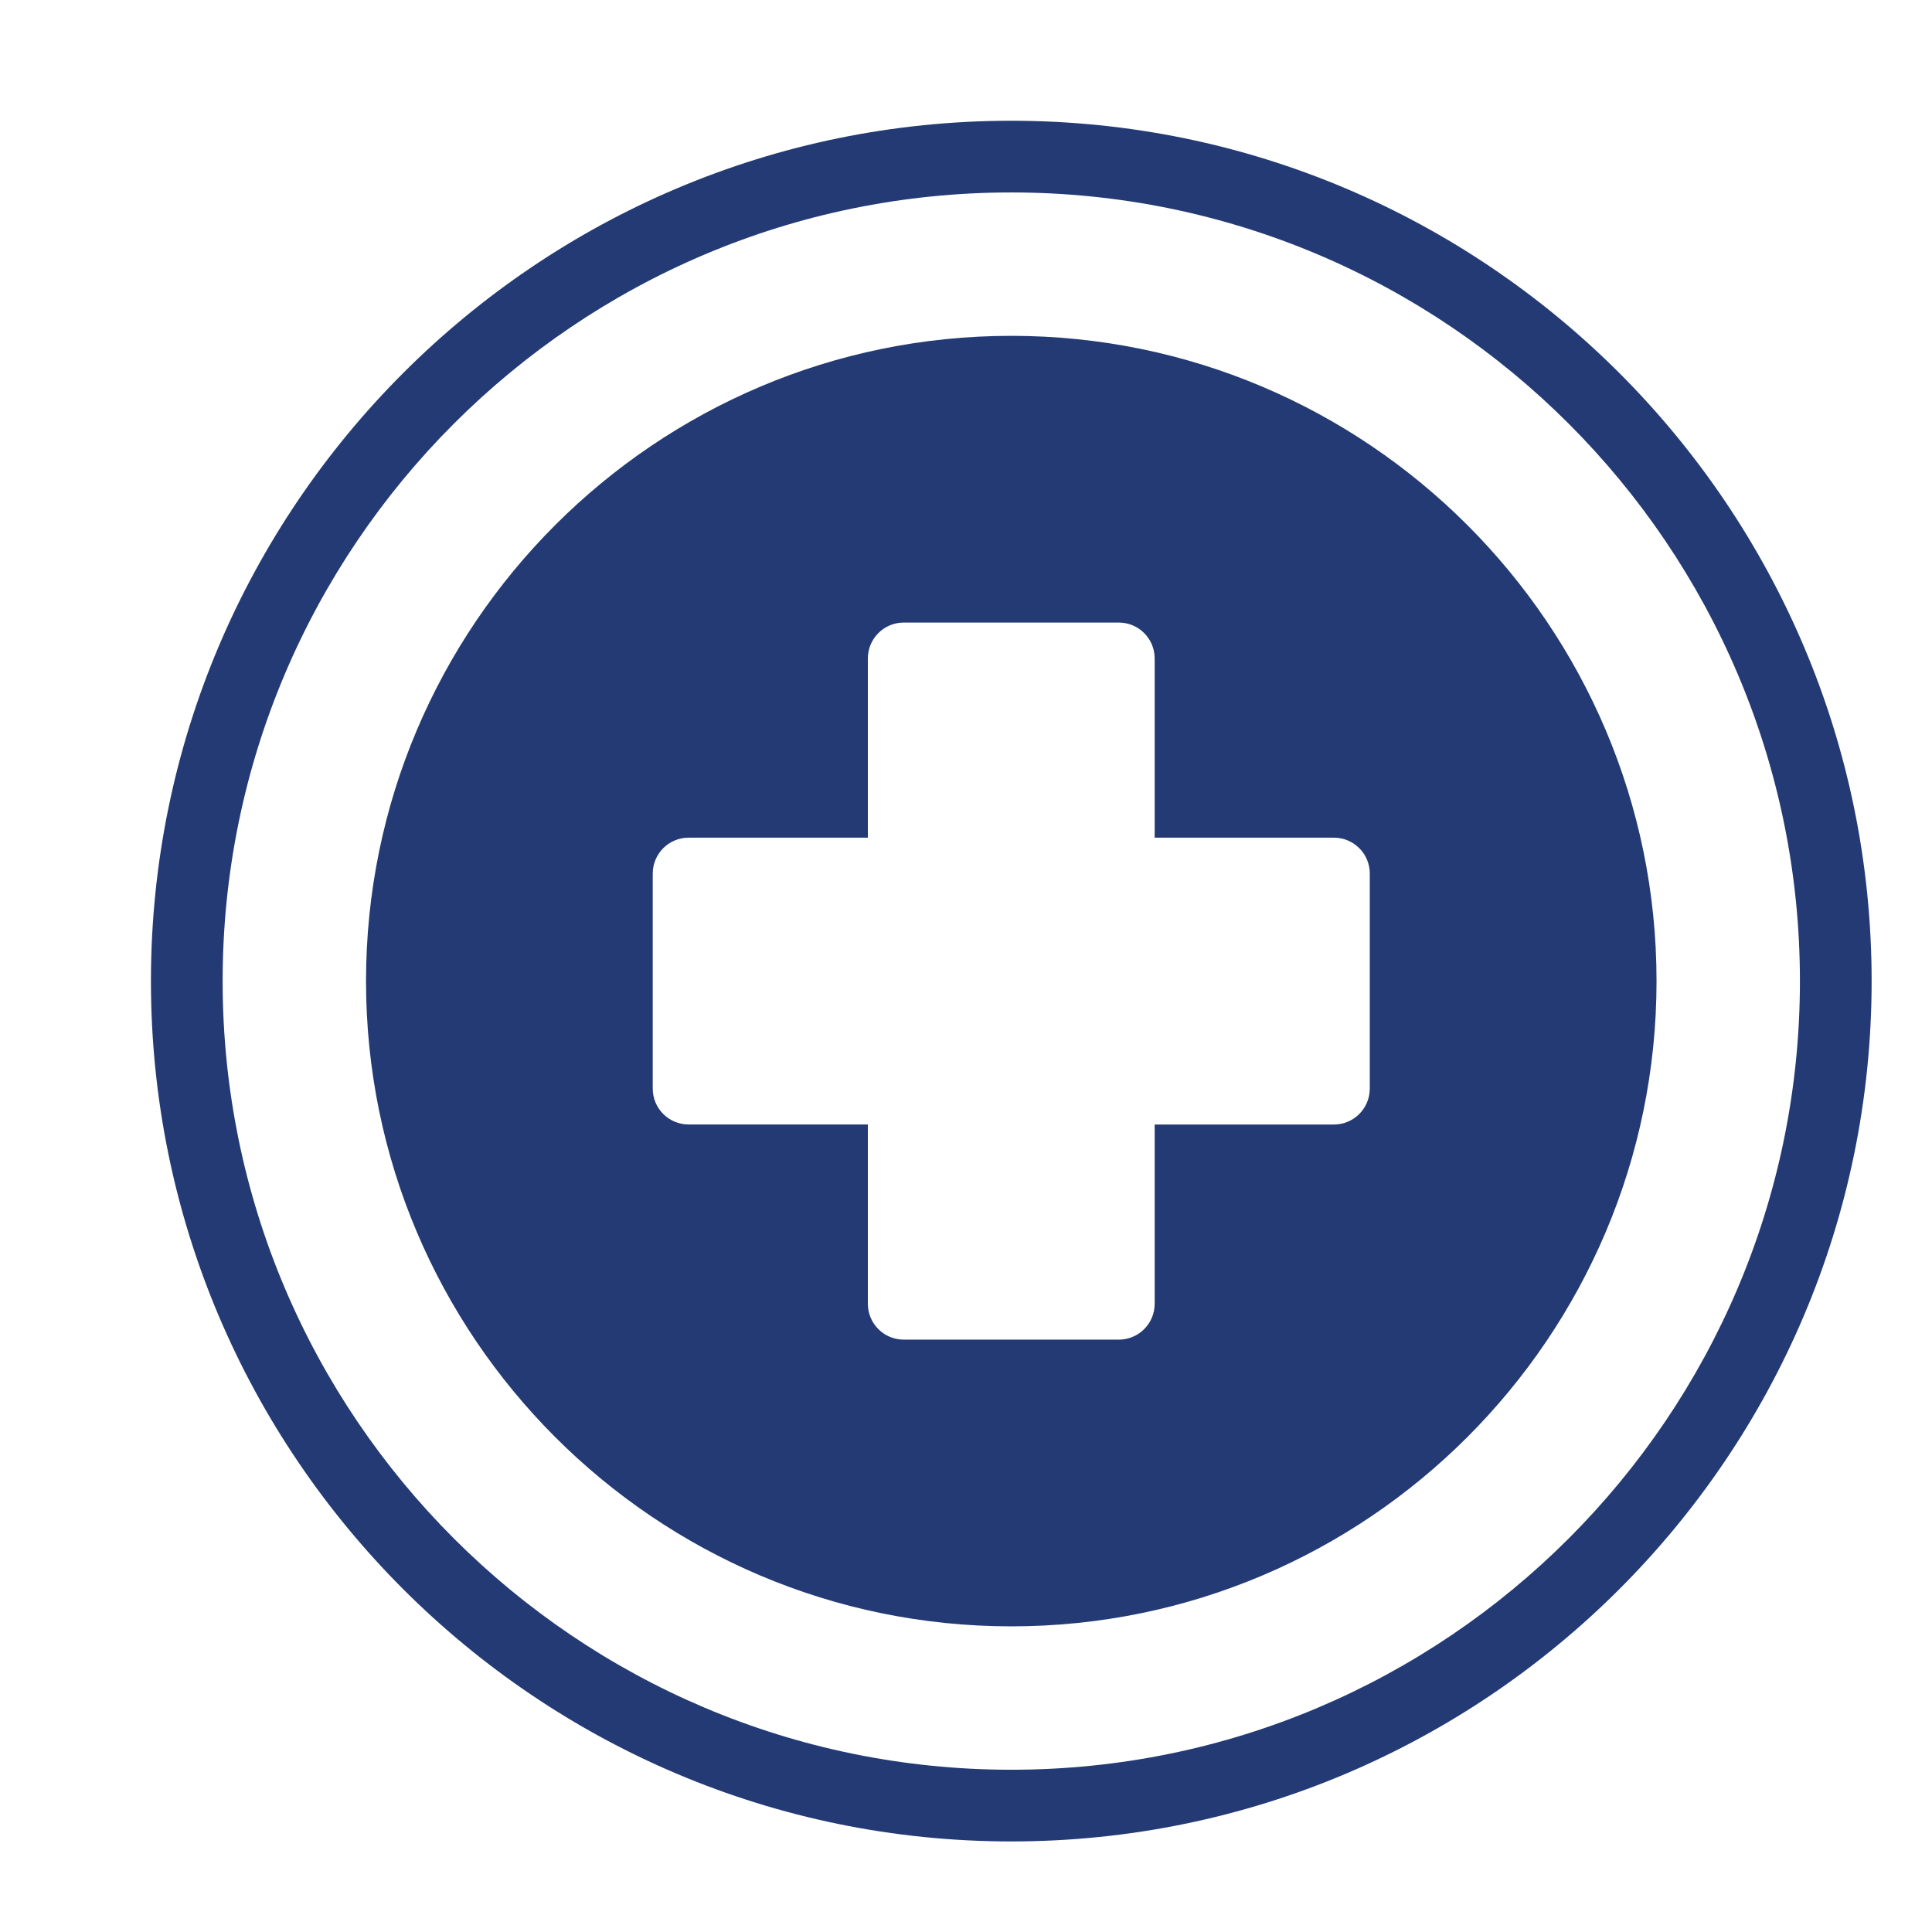 <?xml version="1.0" encoding="utf-8"?>
<!-- Generator: Adobe Illustrator 15.0.0, SVG Export Plug-In . SVG Version: 6.00 Build 0)  -->
<!DOCTYPE svg PUBLIC "-//W3C//DTD SVG 1.1//EN" "http://www.w3.org/Graphics/SVG/1.1/DTD/svg11.dtd">
<svg version="1.1" id="Layer_1" xmlns="http://www.w3.org/2000/svg" xmlns:xlink="http://www.w3.org/1999/xlink" x="0px" y="0px"
	 width="64px" height="64px" viewBox="0 0 64 64" enable-background="new 0 0 64 64" xml:space="preserve">
<g>
	<path fill="#233A74" d="M33.5,4C17.784,4,5,16.784,5,32.5S17.784,61,33.5,61C49.213,61,62,48.216,62,32.5S49.213,4,33.5,4z
		 M33.5,58.625c-14.405,0-26.125-11.717-26.125-26.125c0-14.408,11.72-26.125,26.125-26.125c14.405,0,26.125,11.717,26.125,26.125
		C59.625,46.908,47.905,58.625,33.5,58.625z"/>
	<path fill="#233A74" d="M33.5,11.125c-11.787,0-21.375,9.588-21.375,21.375c0,11.785,9.588,21.375,21.375,21.375
		c11.785,0,21.375-9.59,21.375-21.375C54.875,20.713,45.285,11.125,33.5,11.125z M45.375,36.063c0,0.656-0.531,1.188-1.188,1.188
		H38.25v5.938c0,0.656-0.531,1.188-1.188,1.188h-7.125c-0.656,0-1.188-0.531-1.188-1.188V37.25h-5.938
		c-0.656,0-1.188-0.531-1.188-1.188v-7.125c0-0.656,0.532-1.188,1.188-1.188h5.938v-5.938c0-0.656,0.532-1.188,1.188-1.188h7.125
		c0.656,0,1.188,0.532,1.188,1.188v5.938h5.938c0.656,0,1.188,0.532,1.188,1.188V36.063z"/>
</g>
</svg>
